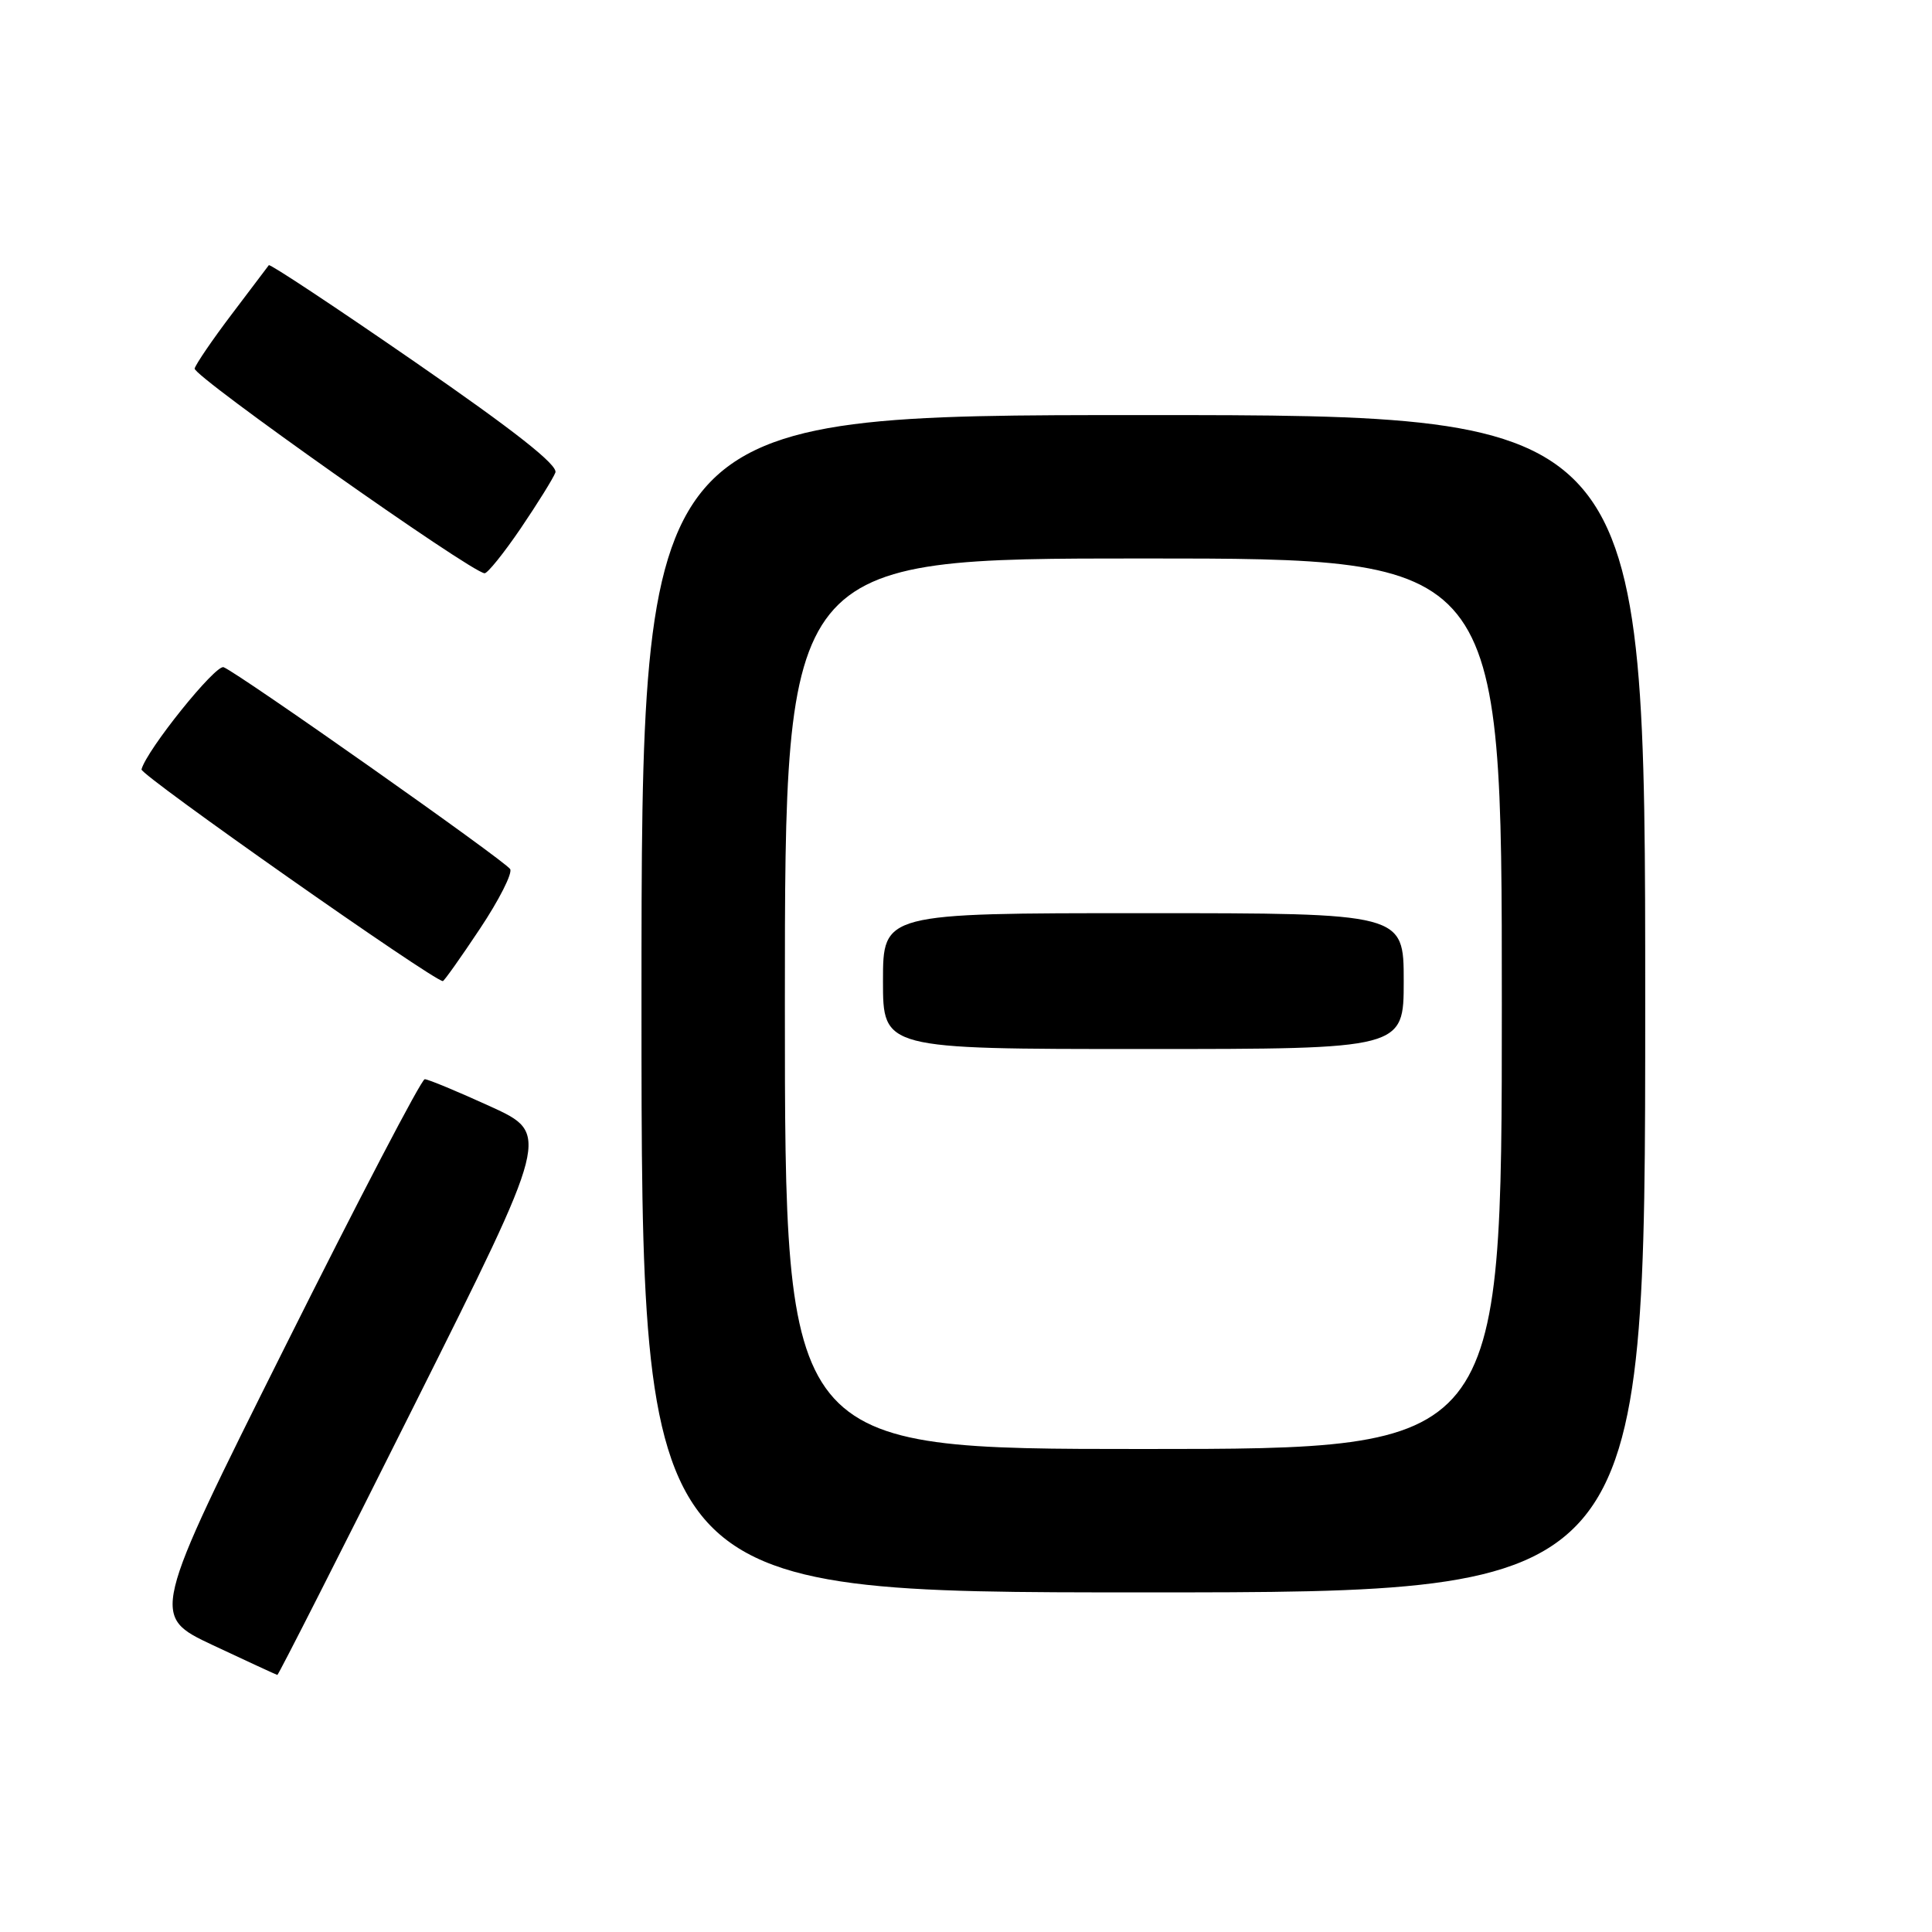 <?xml version="1.0" encoding="UTF-8" standalone="no"?>
<!DOCTYPE svg PUBLIC "-//W3C//DTD SVG 1.1//EN" "http://www.w3.org/Graphics/SVG/1.1/DTD/svg11.dtd" >
<svg xmlns="http://www.w3.org/2000/svg" xmlns:xlink="http://www.w3.org/1999/xlink" version="1.1" viewBox="0 0 256 256">
 <g >
 <path fill="currentColor"
d=" M 54.94 186.11 C 72.89 150.23 72.89 150.23 64.98 146.61 C 60.64 144.63 56.72 143.00 56.28 143.00 C 55.84 143.00 47.49 159.00 37.72 178.55 C 19.95 214.11 19.95 214.11 28.22 218.00 C 32.78 220.14 36.61 221.91 36.75 221.94 C 36.88 221.97 45.07 205.85 54.94 186.11 Z  M 218.00 133.00 C 218.00 55.00 218.00 55.00 151.50 55.00 C 85.00 55.00 85.00 55.00 85.00 133.00 C 85.00 211.00 85.00 211.00 151.50 211.00 C 218.00 211.00 218.00 211.00 218.00 133.00 Z  M 63.59 123.07 C 66.13 119.26 67.93 115.70 67.60 115.16 C 66.92 114.06 31.56 89.15 29.63 88.41 C 28.57 88.01 19.43 99.37 18.75 101.95 C 18.55 102.68 57.45 130.00 58.68 130.00 C 58.84 130.00 61.06 126.88 63.59 123.07 Z  M 68.99 70.02 C 71.22 66.73 73.29 63.40 73.59 62.62 C 73.97 61.64 68.20 57.09 55.02 47.99 C 44.50 40.72 35.77 34.94 35.62 35.14 C 35.47 35.34 33.27 38.25 30.72 41.62 C 28.17 44.98 25.96 48.23 25.79 48.83 C 25.53 49.81 62.42 75.85 64.21 75.96 C 64.60 75.98 66.75 73.31 68.99 70.02 Z  M 104.00 133.00 C 104.00 74.00 104.00 74.00 151.50 74.00 C 199.00 74.00 199.00 74.00 199.00 133.00 C 199.00 192.00 199.00 192.00 151.50 192.00 C 104.00 192.00 104.00 192.00 104.00 133.00 Z  M 186.00 130.00 C 186.00 121.00 186.00 121.00 151.50 121.00 C 117.00 121.00 117.00 121.00 117.00 130.00 C 117.00 139.00 117.00 139.00 151.50 139.00 C 186.00 139.00 186.00 139.00 186.00 130.00 Z "/>
</g>
</svg>